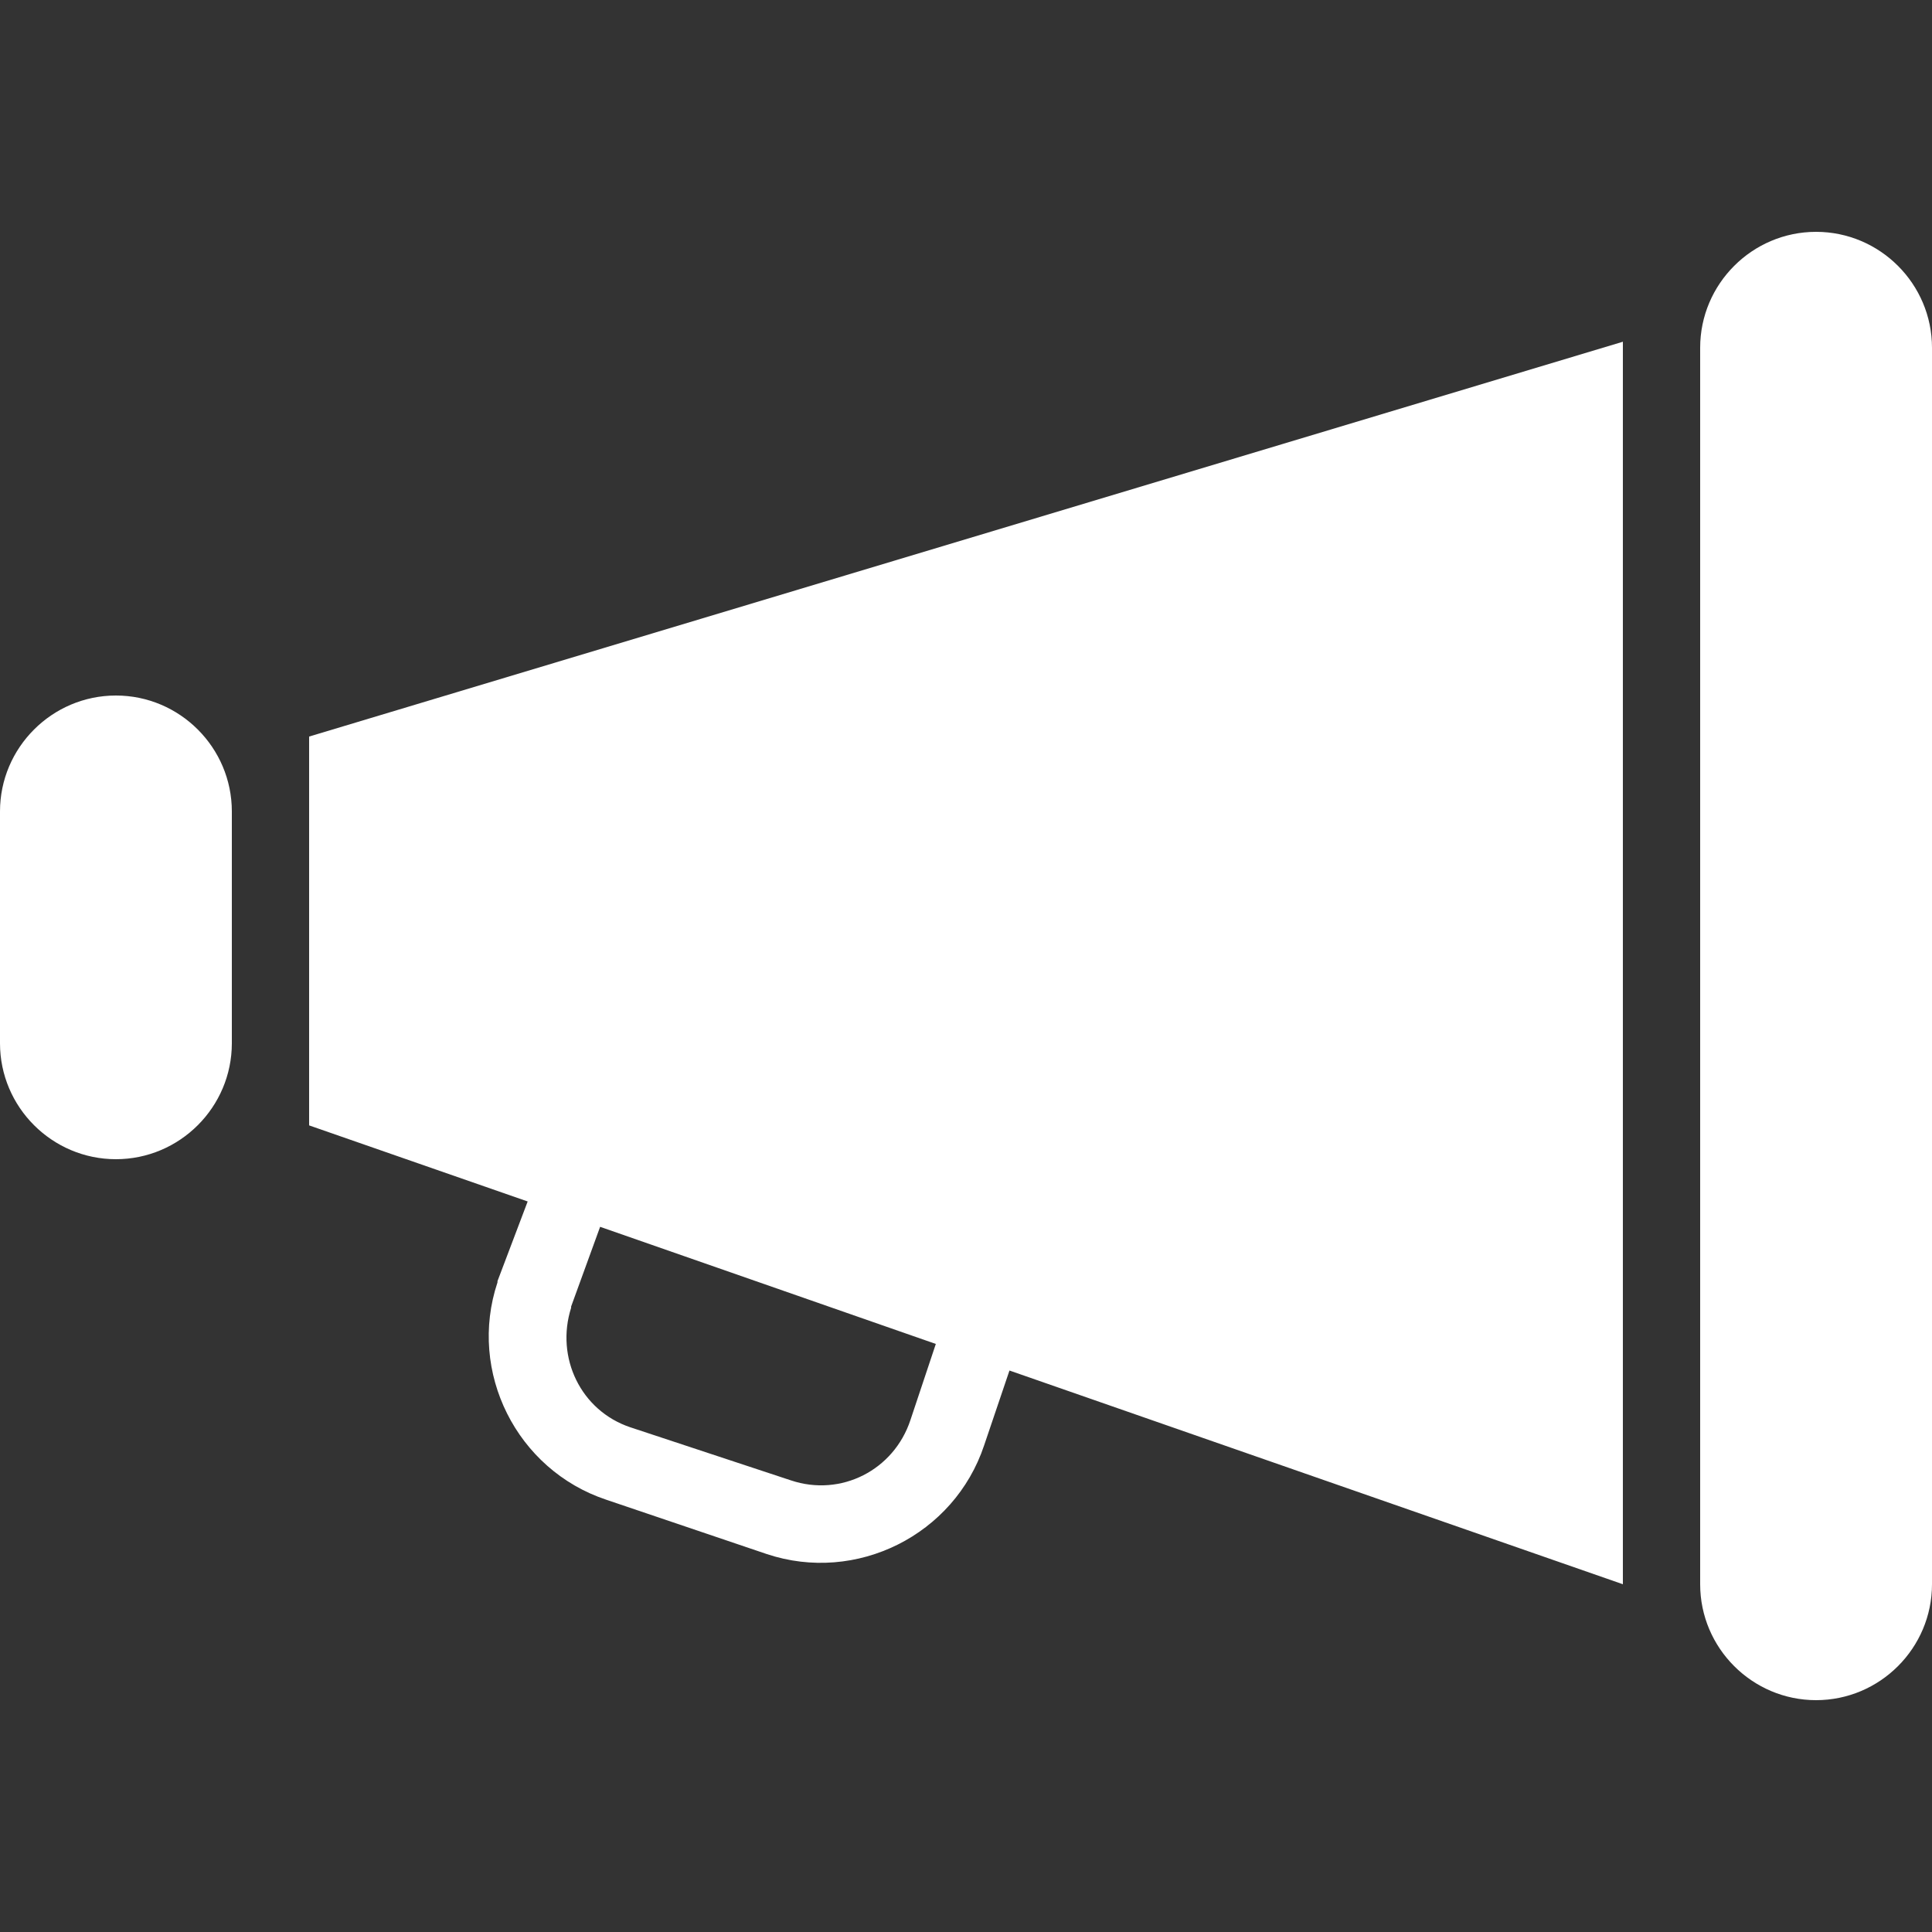 <?xml version="1.0" encoding="UTF-8"?>
<svg xmlns="http://www.w3.org/2000/svg" xmlns:xlink="http://www.w3.org/1999/xlink" viewBox="0 0 50 50" width="50px" height="50px">
<rect x="0" y="0" width="50" height="50" fill="#333333" stroke="none"/>
<g id="surface27287302">
<path style=" stroke:none;fill-rule:nonzero;fill:rgb(100%,100%,100%);fill-opacity:1;" d="M 47 6 C 45.348 6 44 7.348 44 9 L 44 41 C 44 42.652 45.348 44 47 44 C 48.652 44 50 42.652 50 41 L 50 9 C 50 7.348 48.652 6 47 6 Z M 42 8.844 L 8 19.062 L 8 29.125 L 13.656 31.094 L 12.875 33.156 C 12.875 33.168 12.875 33.176 12.875 33.188 C 12.102 35.508 13.371 38.039 15.688 38.812 L 19.844 40.219 C 22.164 40.992 24.695 39.727 25.469 37.406 L 26.125 35.469 L 42 41 Z M 3 18 C 1.348 18 0 19.348 0 21 L 0 27 C 0 28.652 1.348 30 3 30 C 4.652 30 6 28.652 6 27 L 6 21 C 6 19.348 4.652 18 3 18 Z M 15.531 31.75 L 24.219 34.781 L 23.562 36.75 C 23.133 38.047 21.766 38.746 20.469 38.312 L 16.312 36.938 C 15.031 36.508 14.371 35.133 14.781 33.844 C 14.785 33.832 14.777 33.824 14.781 33.812 Z M 15.531 31.75 "/>
</g>
</svg>
